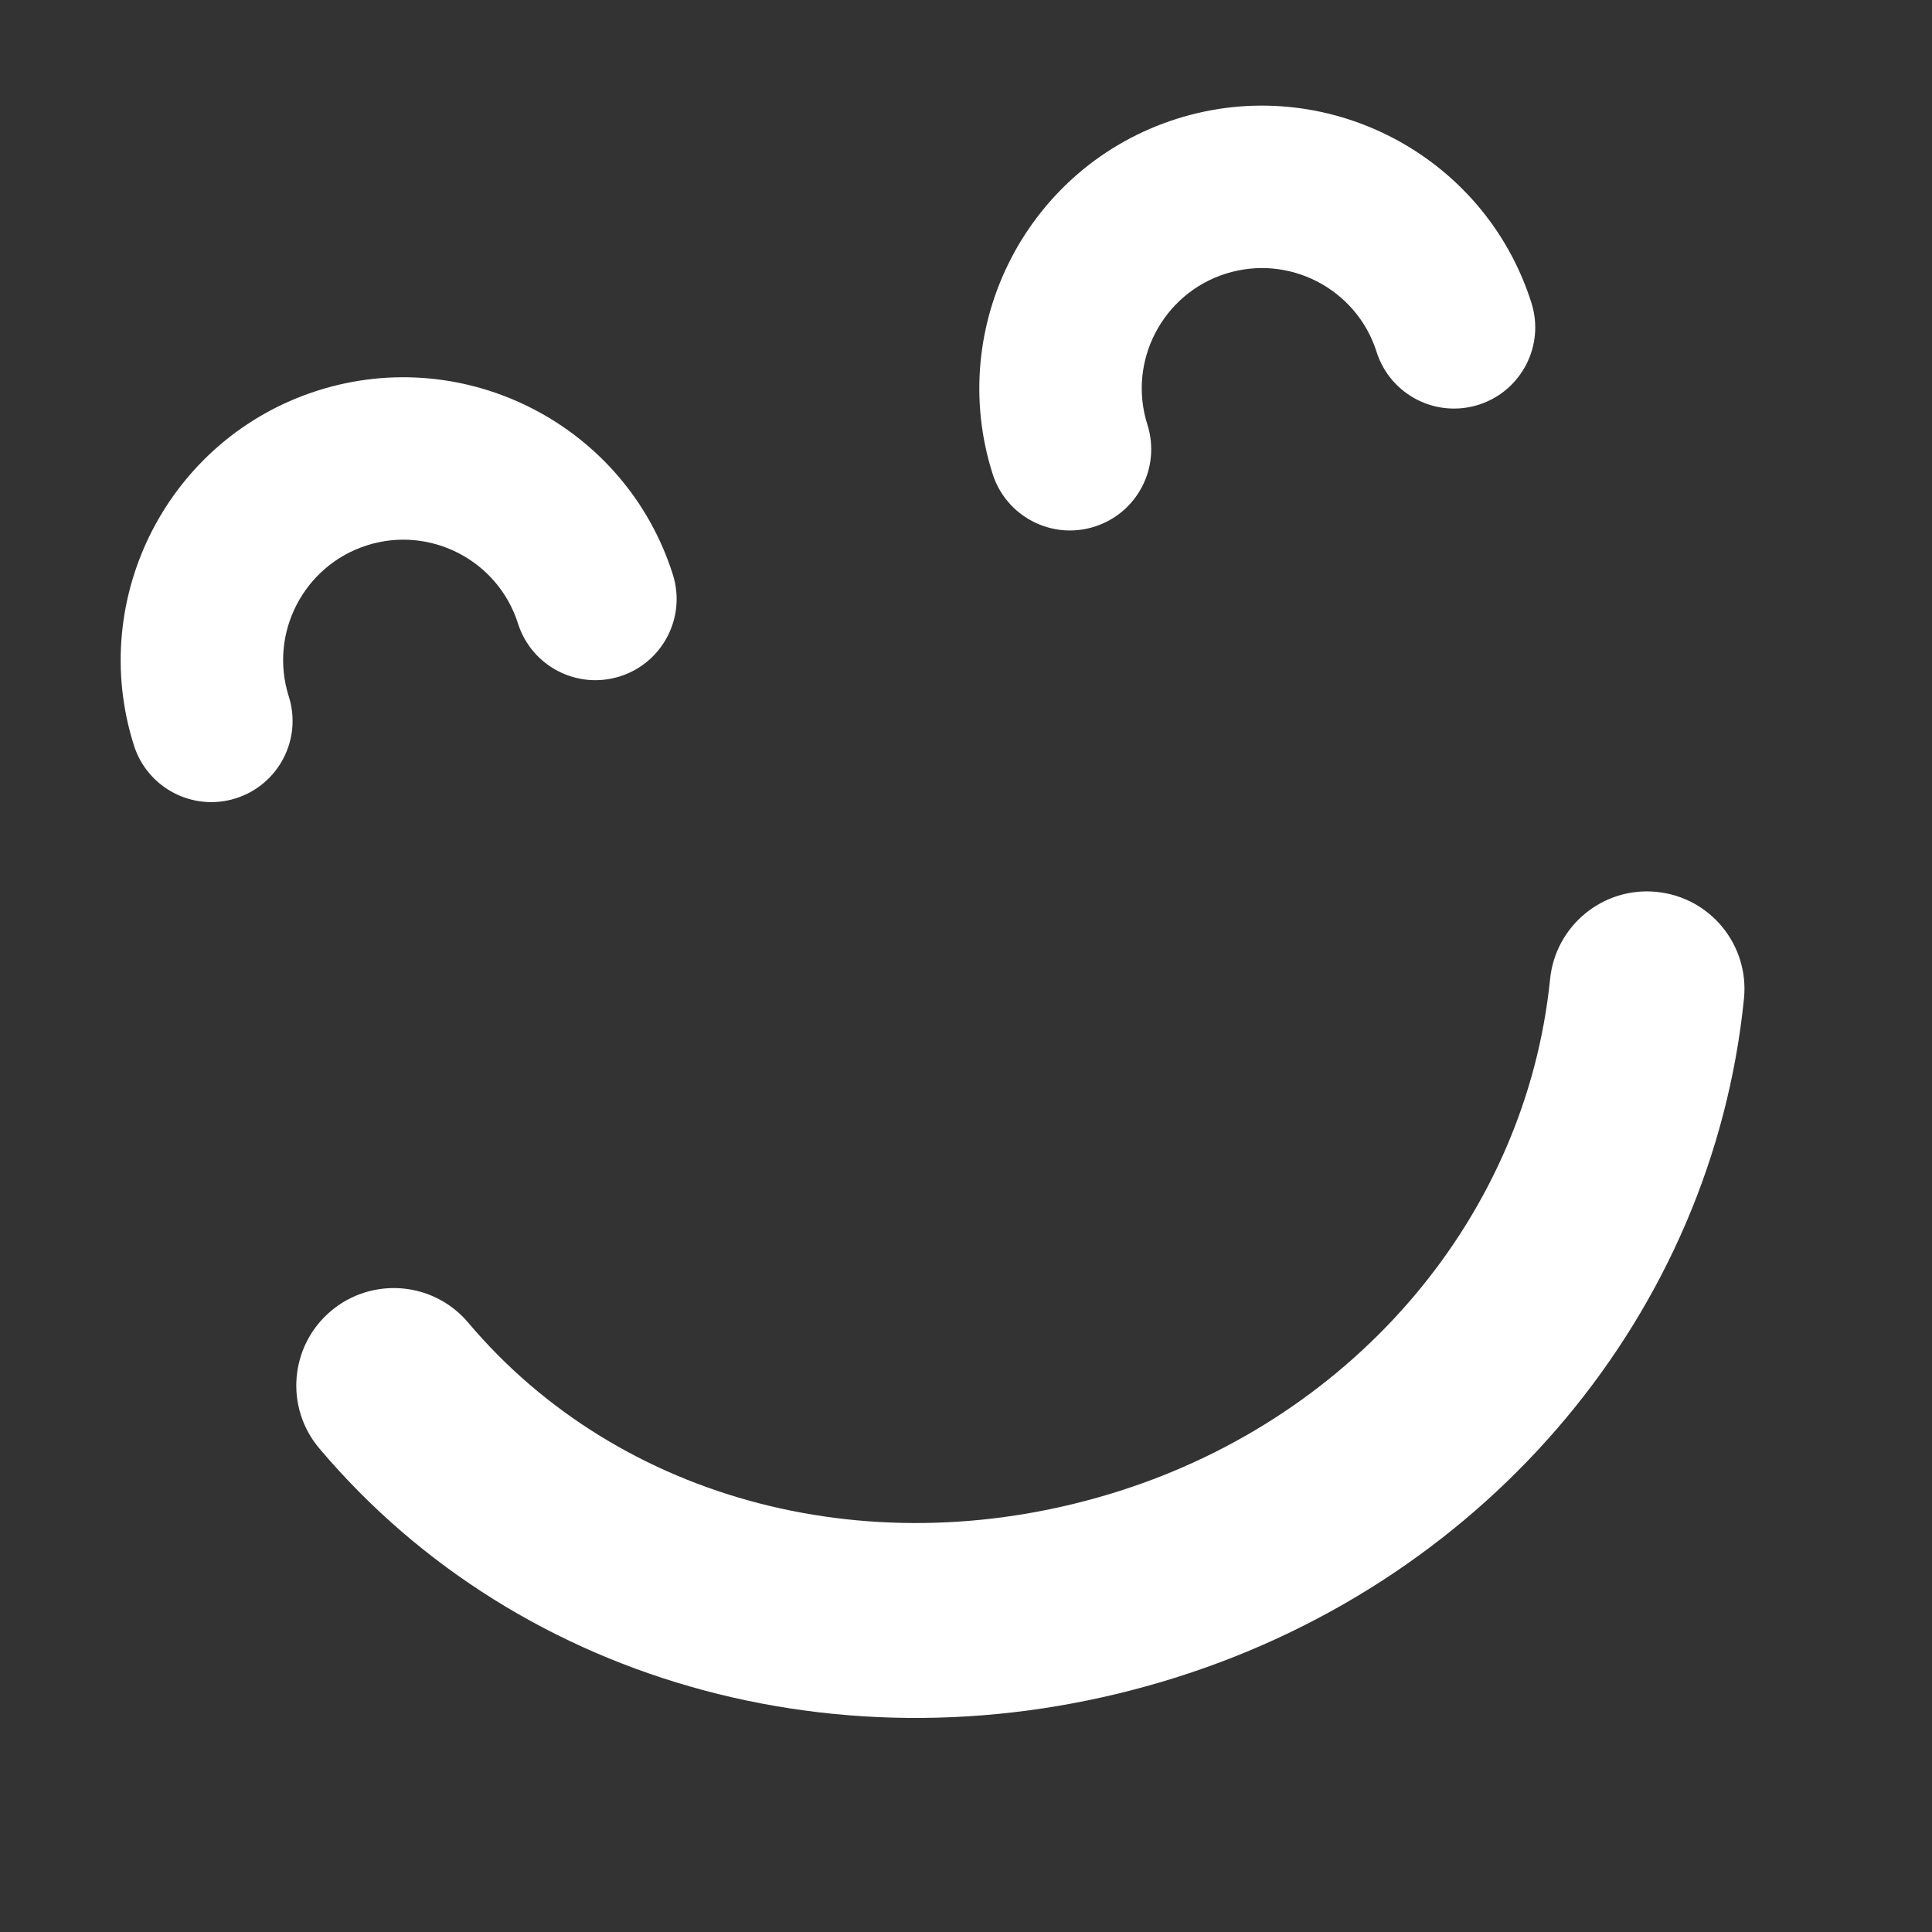 <svg width="46" height="46" viewBox="0 0 46 46" fill="none" xmlns="http://www.w3.org/2000/svg">
<rect x="0" y="0" width="46" height="46" fill="#333333" stroke="none"/>
<path d="M23.633 11.281C22.51 7.745 24.474 3.954 28.012 2.831C31.549 1.708 35.34 3.672 36.462 7.209C36.786 8.227 36.222 9.314 35.205 9.637C34.186 9.96 33.1 9.397 32.776 8.379C32.299 6.874 30.687 6.039 29.182 6.517C27.677 6.995 26.841 8.607 27.319 10.111C27.642 11.13 27.079 12.216 26.061 12.539C25.043 12.863 23.956 12.299 23.633 11.281ZM3.189 17.749C2.067 14.212 4.031 10.421 7.569 9.298C11.105 8.176 14.897 10.139 16.019 13.676C16.343 14.694 15.779 15.781 14.761 16.104C13.743 16.427 12.657 15.864 12.333 14.846C11.856 13.342 10.244 12.506 8.739 12.984C7.234 13.462 6.398 15.074 6.875 16.579C7.199 17.597 6.635 18.683 5.617 19.007C4.599 19.33 3.513 18.767 3.189 17.749ZM7.602 34.485C6.775 33.506 6.899 32.042 7.879 31.215C8.119 31.012 8.39 30.866 8.673 30.777C9.54 30.502 10.525 30.753 11.149 31.493C14.76 35.771 20.841 37.345 26.641 35.504C32.31 33.705 36.34 28.919 36.907 23.311C37.036 22.036 38.174 21.105 39.448 21.236C40.723 21.365 41.652 22.502 41.523 23.778C40.771 31.227 35.48 37.566 28.044 39.926C20.451 42.337 12.427 40.201 7.602 34.485Z" fill="white"/>
</svg>
